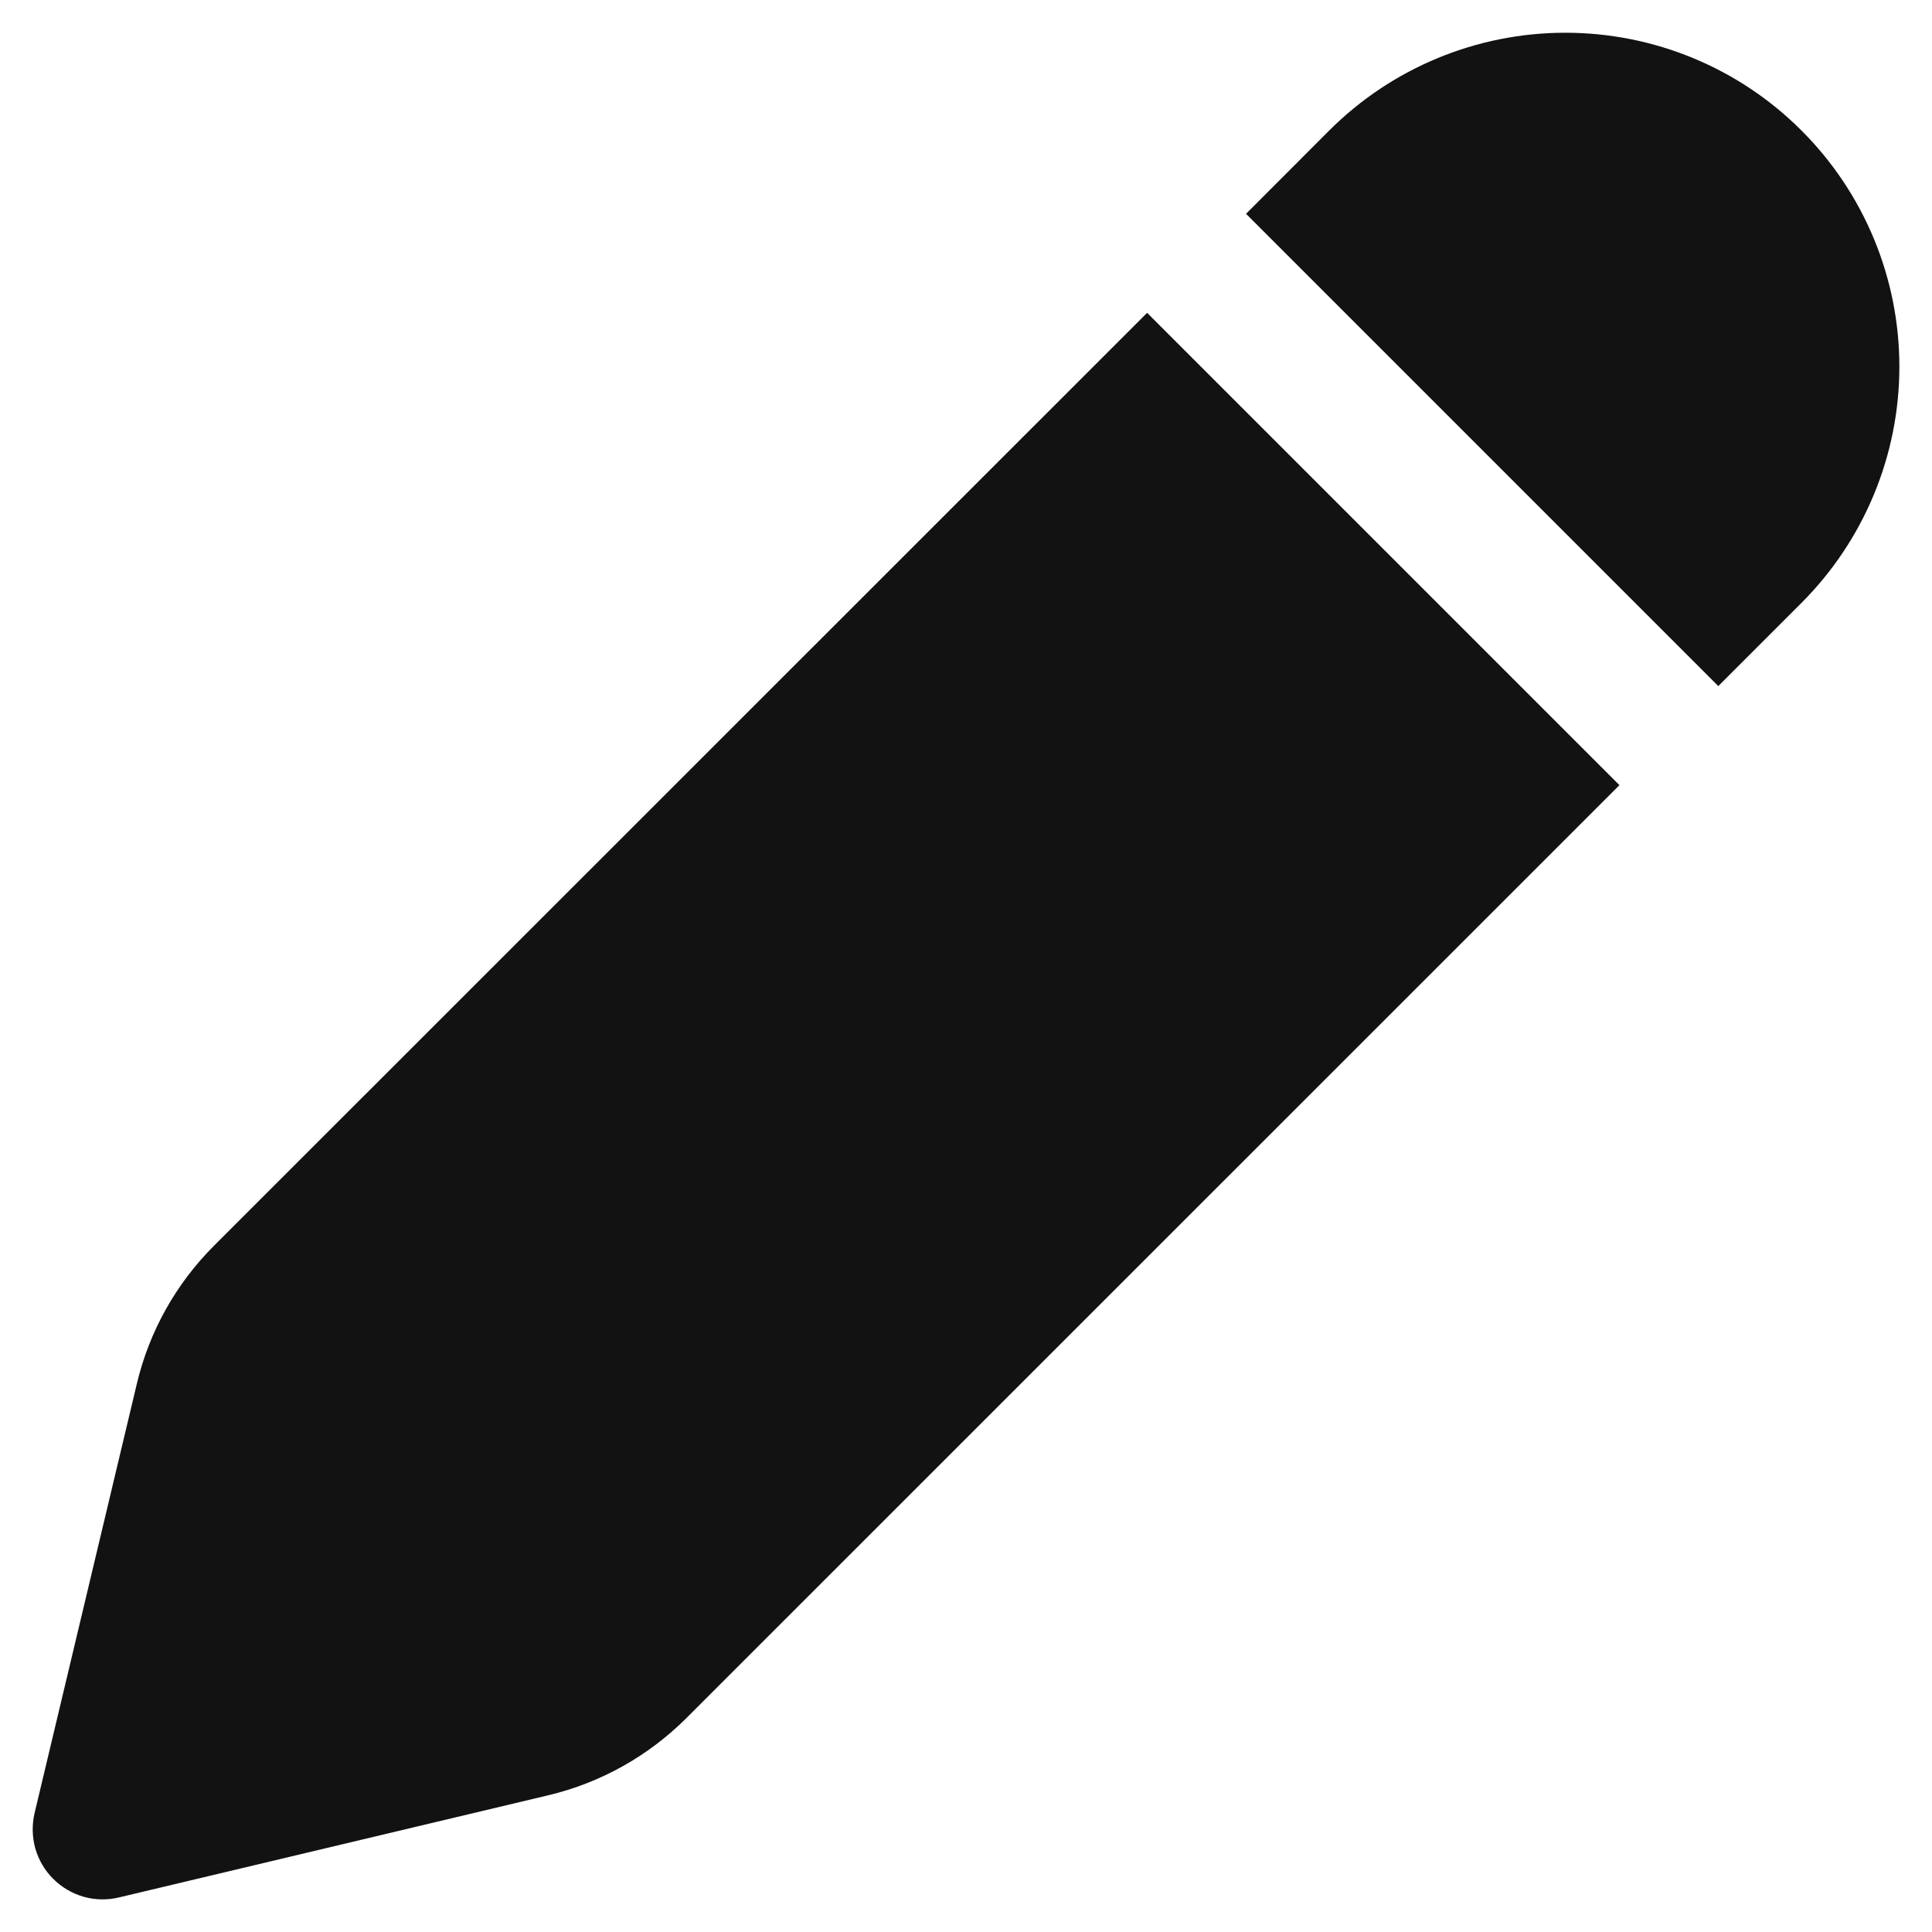 <svg width="18" height="18" viewBox="0 0 18 18" fill="none" xmlns="http://www.w3.org/2000/svg">
<path d="M12.384 1.216C12.967 0.633 13.759 0.305 14.584 0.305C15.409 0.305 16.201 0.632 16.784 1.216C17.368 1.799 17.696 2.591 17.696 3.416C17.696 4.241 17.368 5.032 16.785 5.616L16.009 6.392L11.609 1.992L12.384 1.216ZM10.688 2.914L1.992 11.608C1.639 11.961 1.39 12.406 1.275 12.892L0.322 16.893C0.297 17.001 0.299 17.114 0.329 17.222C0.36 17.329 0.417 17.427 0.496 17.505C0.575 17.584 0.672 17.641 0.78 17.672C0.887 17.702 1 17.704 1.108 17.678L5.109 16.726C5.596 16.61 6.04 16.361 6.394 16.008L15.088 7.315L10.687 2.914H10.688Z" fill="#121212"/>
</svg>
